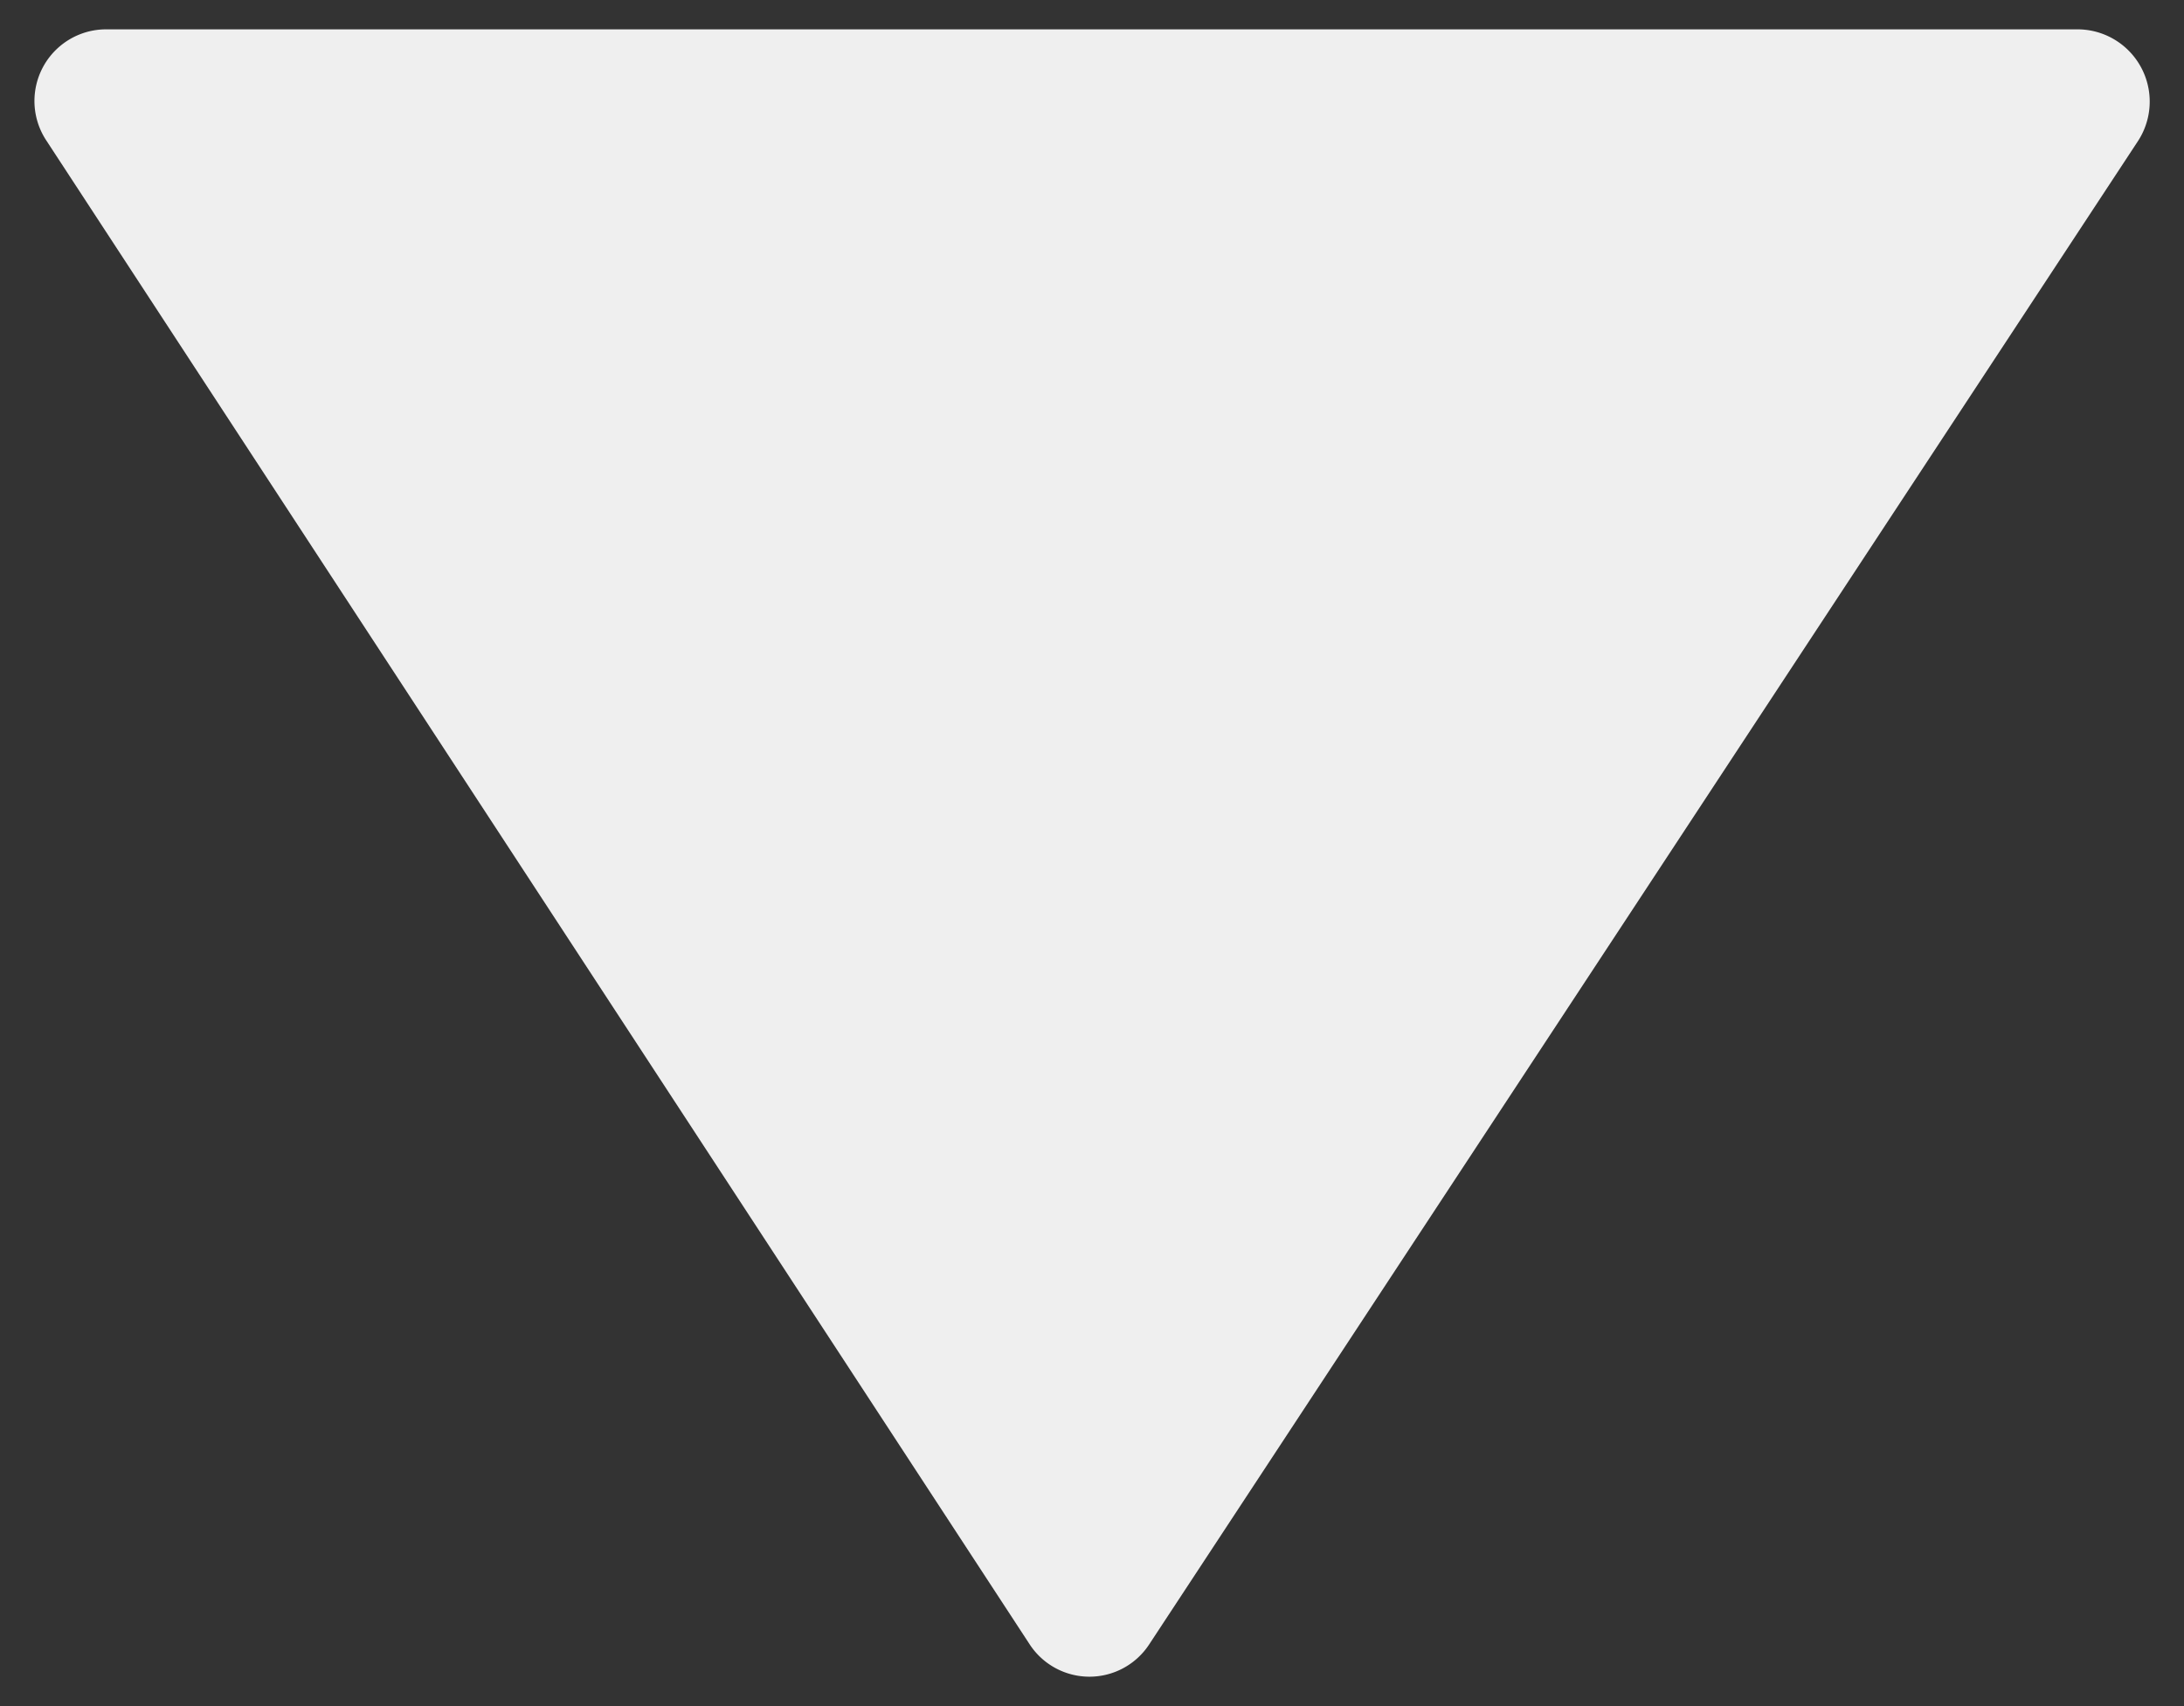 <svg id="Arrow" data-name="Arrow icon" xmlns="http://www.w3.org/2000/svg" viewBox="0 0 256 200">
  <rect x="0" y="0" width="256" height="200" fill="#333333" stroke="none"/>
  <defs>
    <style>
      .cls-1 {
        fill: #EFEFEF;
      }
    </style>
  </defs>
  <title>arrow</title>
  <path class="cls-1" d="M243.52,3.44H12.41a8.4,8.4,0,0,0-7,13L120.7,192.77a8.37,8.37,0,0,0,14,0L250.59,16.56A8.47,8.47,0,0,0,243.52,3.44Z"/>
</svg>
